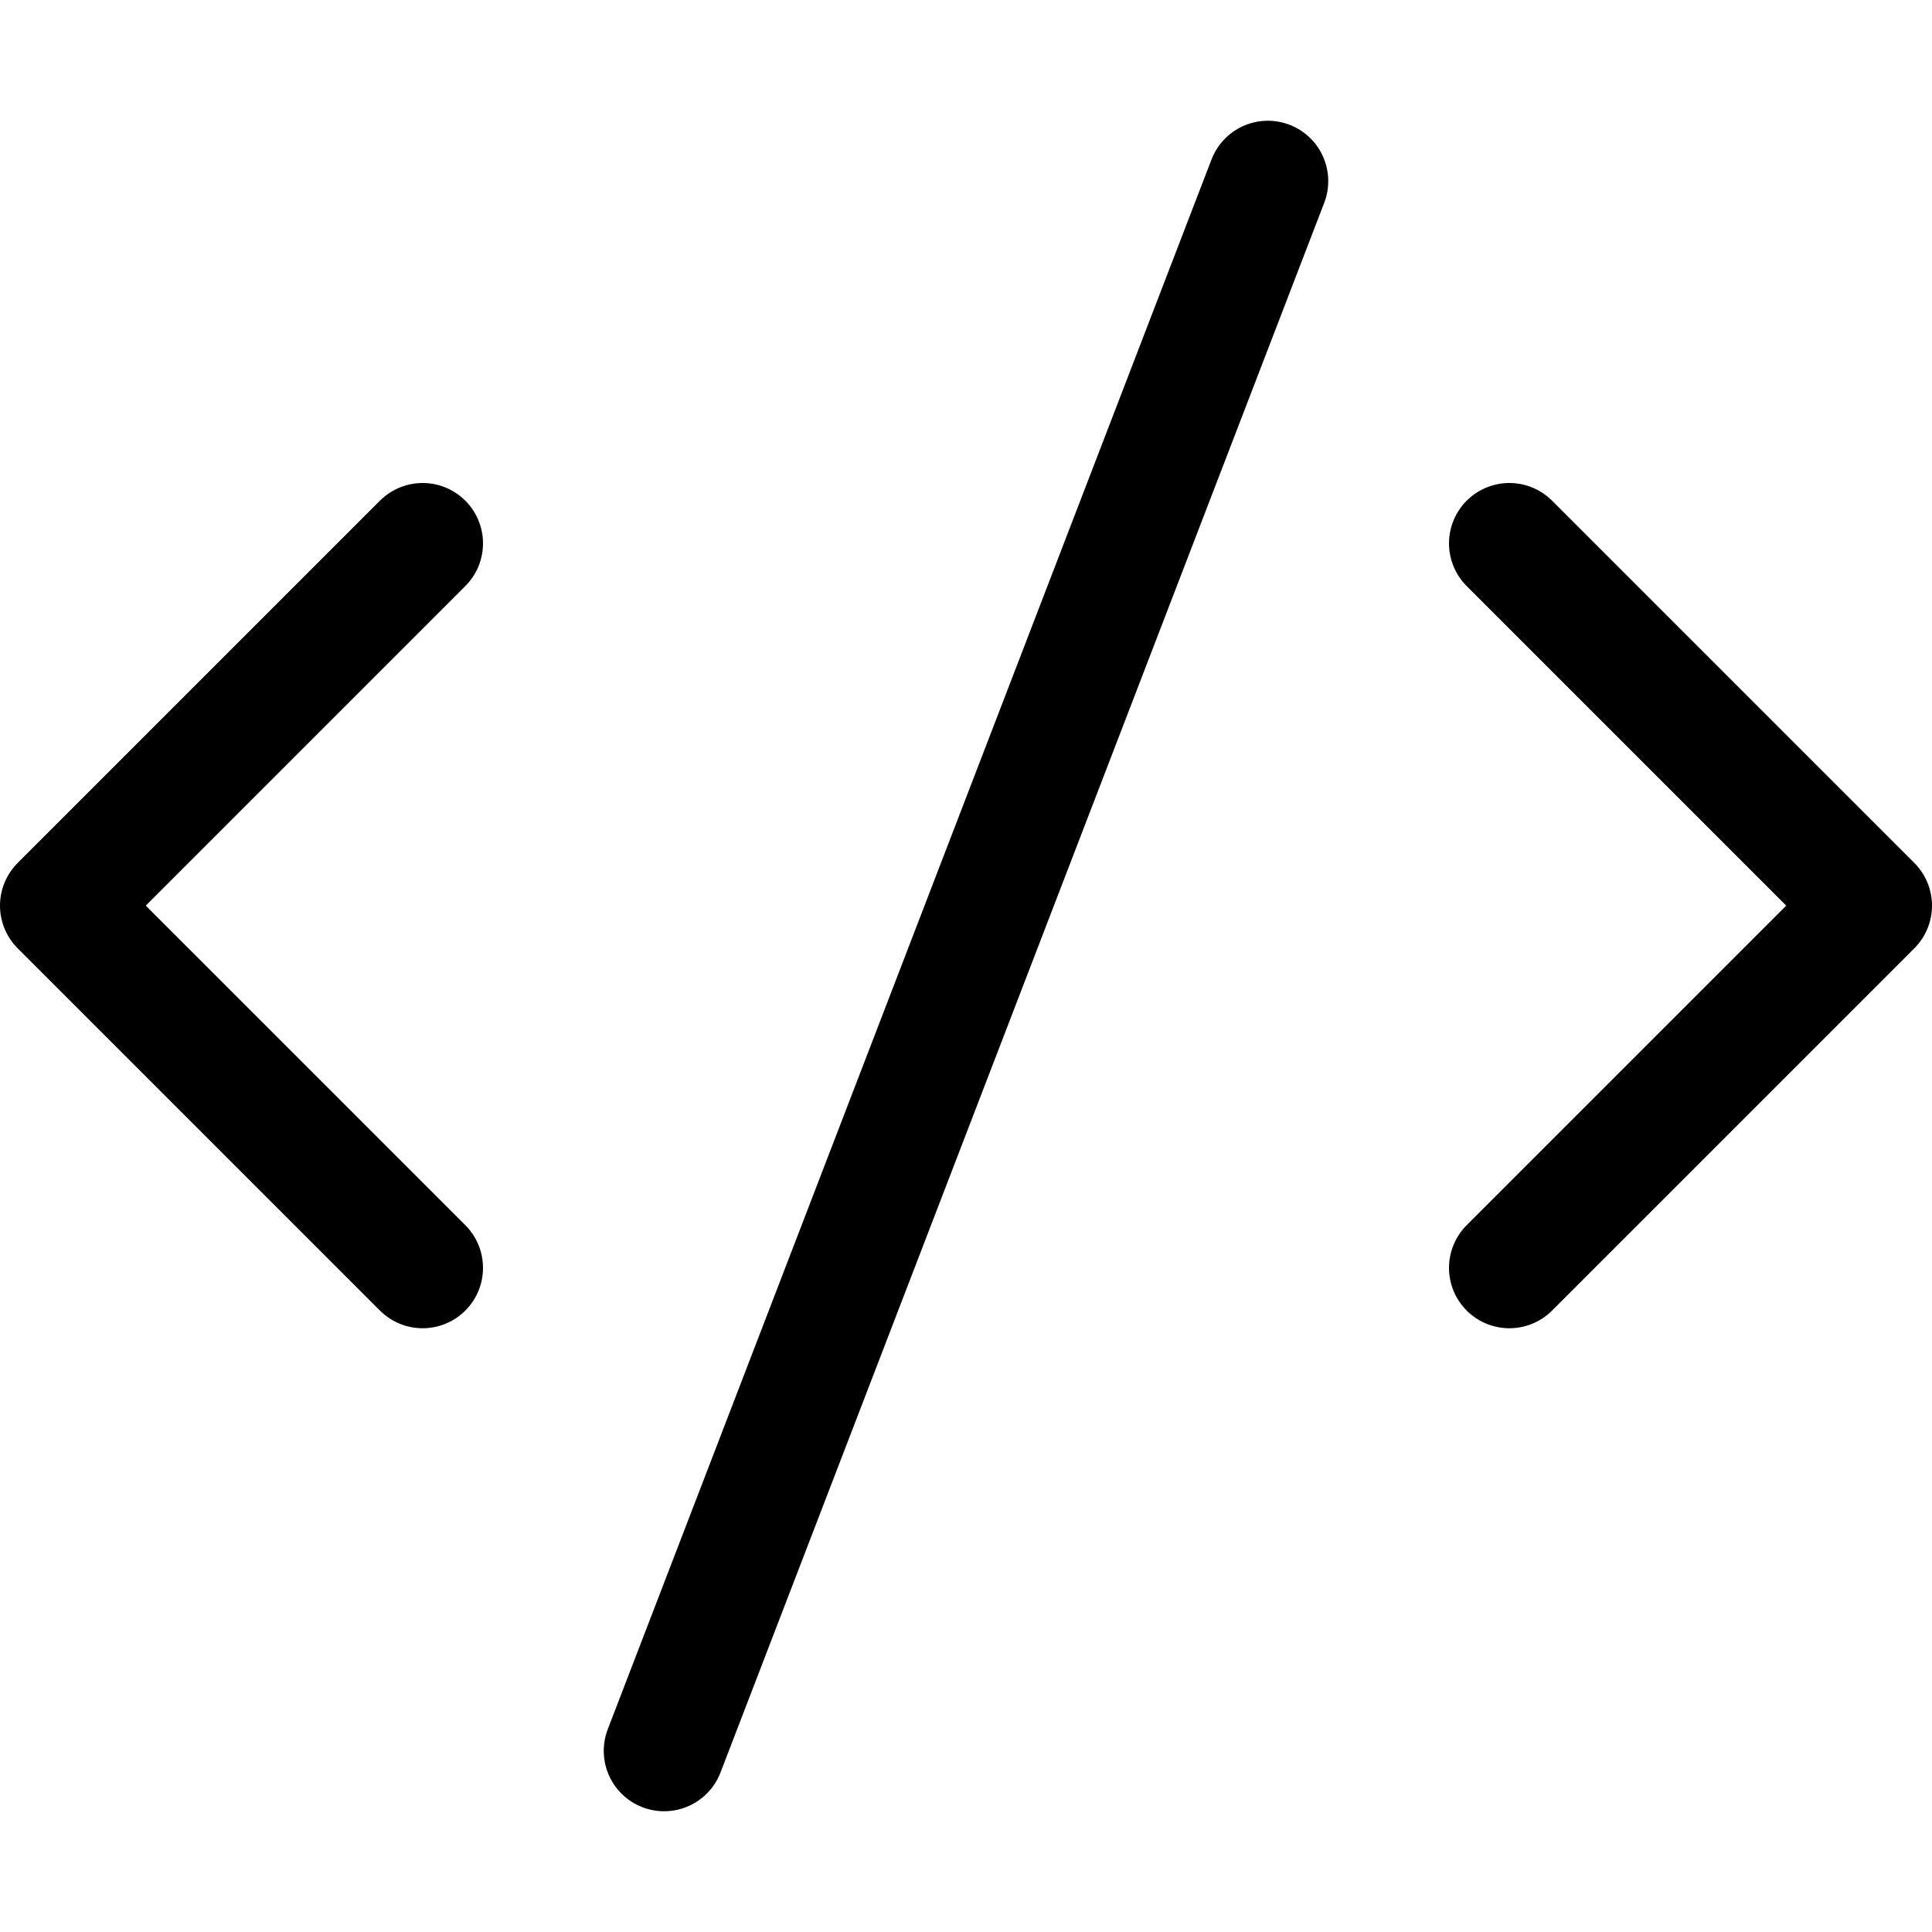 <svg xmlns="http://www.w3.org/2000/svg" width="16" height="16" fill="none" viewBox="0 0 16 16"><path stroke="currentColor" fill="none" stroke-linecap="round" stroke-linejoin="round" d="m10.5 1.5-5 13M3.5 4.5l-3 3 3 3M12.5 4.5l3 3-3 3"/></svg>